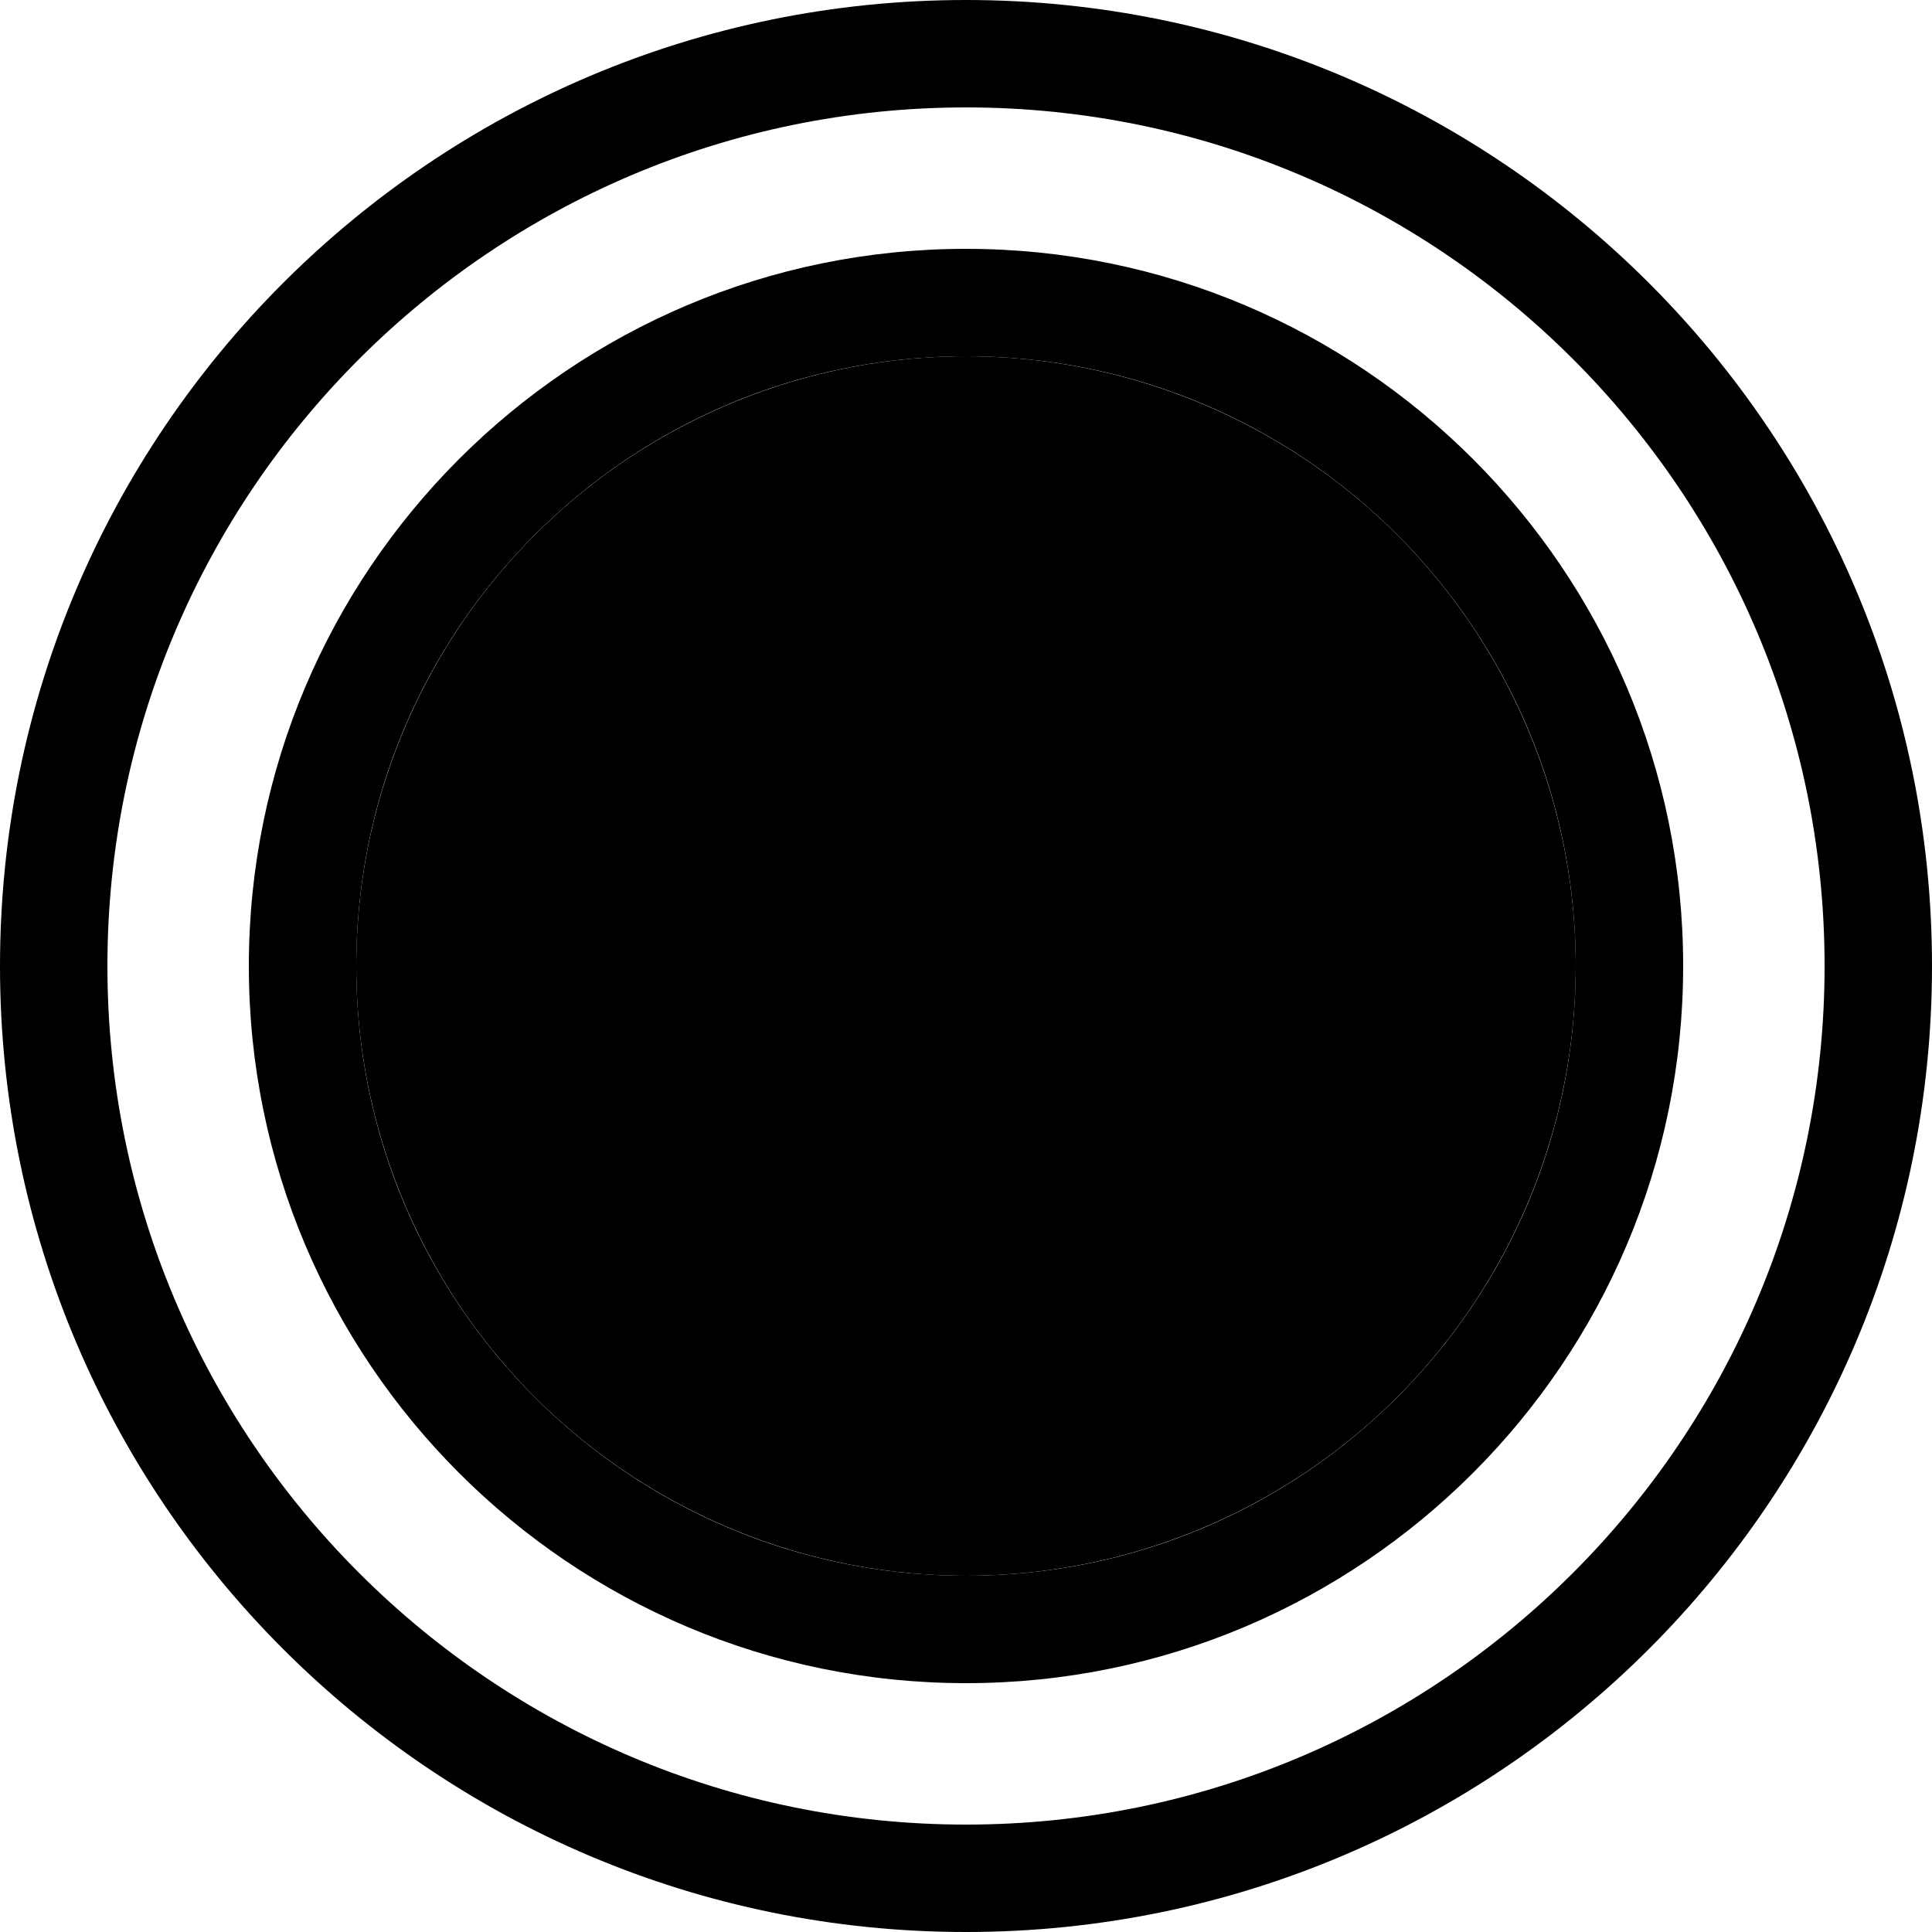 <svg class="dibsvg-svg dibsvg-tag-icon" version="1.1" xmlns="http://www.w3.org/2000/svg" xmlns:xlink="http://www.w3.org/1999/xlink" viewBox="0 0 250 250">
	<path class="inner-ring" d="M125,46.1c43.6,0,78.9,35.3,78.9,78.9s-35.3,78.9-78.9,78.9S46.1,168.6,46.1,125S81.4,46.1,125,46.1 M125,32.2
		c-51.2,0-92.8,41.6-92.8,92.8s41.6,92.8,92.8,92.8s92.8-41.6,92.8-92.8S176.2,32.2,125,32.2L125,32.2z"/>
	<circle class="core-circle" cx="125" cy="125" r="78.9"/>
	<path class="outer-ring" d="M125,0C56,0,0,56,0,125c0,69,56,125,125,125c69,0,125-56,125-125C250,56,194,0,125,0z M125,236.1
		c-61.3,0-111.1-49.8-111.1-111.1C13.9,63.7,63.7,13.9,125,13.9c61.3,0,111.1,49.8,111.1,111.1C236.1,186.3,186.3,236.1,125,236.1z"
		/>
</svg>
